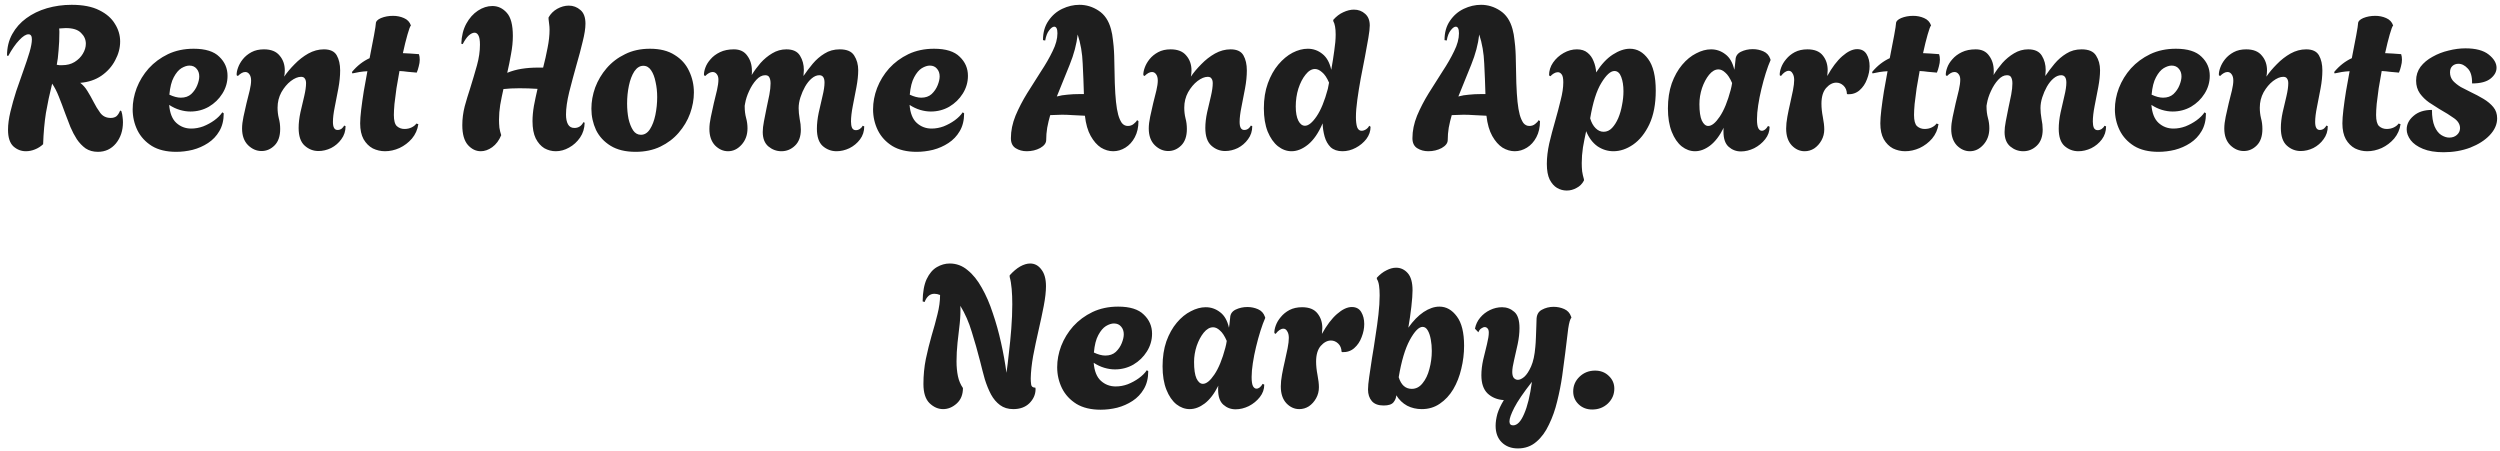 <svg width="349" height="63" viewBox="0 0 349 63" fill="none" xmlns="http://www.w3.org/2000/svg">
<path d="M13.664 21.196C13.011 21.196 12.441 21.037 11.956 20.72C11.489 20.384 11.079 19.955 10.724 19.432C10.388 18.909 10.089 18.34 9.828 17.724C9.585 17.089 9.352 16.483 9.128 15.904C8.792 14.971 8.484 14.159 8.204 13.468C7.924 12.759 7.616 12.161 7.28 11.676C6.925 13.095 6.636 14.457 6.412 15.764C6.207 17.071 6.076 18.527 6.02 20.132C5.684 20.449 5.301 20.692 4.872 20.86C4.461 21.028 4.041 21.112 3.612 21.112C2.959 21.112 2.38 20.888 1.876 20.44C1.372 19.973 1.12 19.199 1.12 18.116C1.12 17.369 1.232 16.529 1.456 15.596C1.68 14.663 1.951 13.701 2.268 12.712C2.604 11.723 2.94 10.761 3.276 9.828C3.612 8.895 3.892 8.055 4.116 7.308C4.34 6.543 4.452 5.936 4.452 5.488C4.452 5.021 4.293 4.788 3.976 4.788C3.621 4.788 3.192 5.059 2.688 5.6C2.184 6.123 1.671 6.86 1.148 7.812L0.98 7.756C0.98 6.636 1.223 5.637 1.708 4.76C2.193 3.883 2.847 3.145 3.668 2.548C4.508 1.932 5.469 1.465 6.552 1.148C7.653 0.831 8.801 0.672 9.996 0.672C11.583 0.672 12.871 0.924 13.86 1.428C14.849 1.913 15.577 2.548 16.044 3.332C16.529 4.097 16.772 4.919 16.772 5.796C16.772 6.692 16.539 7.569 16.072 8.428C15.624 9.287 14.98 10.005 14.14 10.584C13.319 11.144 12.339 11.471 11.2 11.564C11.592 11.863 11.928 12.245 12.208 12.712C12.488 13.16 12.777 13.673 13.076 14.252C13.337 14.775 13.645 15.279 14 15.764C14.355 16.231 14.84 16.464 15.456 16.464C15.773 16.464 16.035 16.389 16.24 16.24C16.445 16.072 16.623 15.801 16.772 15.428L16.94 15.512C17.033 15.792 17.089 16.063 17.108 16.324C17.145 16.585 17.164 16.828 17.164 17.052C17.164 18.228 16.837 19.217 16.184 20.02C15.531 20.804 14.691 21.196 13.664 21.196ZM8.68 9.1C9.352 9.1 9.931 8.951 10.416 8.652C10.92 8.335 11.303 7.952 11.564 7.504C11.844 7.037 11.984 6.571 11.984 6.104C11.984 5.525 11.76 5.021 11.312 4.592C10.883 4.144 10.173 3.92 9.184 3.92C9.035 3.92 8.876 3.929 8.708 3.948C8.559 3.948 8.409 3.957 8.26 3.976C8.279 4.107 8.288 4.237 8.288 4.368C8.288 4.48 8.288 4.536 8.288 4.536C8.288 5.395 8.251 6.225 8.176 7.028C8.12 7.831 8.036 8.503 7.924 9.044C8.055 9.063 8.176 9.081 8.288 9.1C8.419 9.1 8.549 9.1 8.68 9.1ZM24.596 21.196C23.234 21.196 22.104 20.925 21.208 20.384C20.312 19.824 19.64 19.096 19.192 18.2C18.744 17.285 18.52 16.305 18.52 15.26C18.52 14.271 18.707 13.281 19.08 12.292C19.472 11.284 20.032 10.369 20.76 9.548C21.507 8.727 22.403 8.064 23.448 7.56C24.512 7.056 25.707 6.804 27.032 6.804C28.675 6.804 29.87 7.177 30.616 7.924C31.382 8.652 31.764 9.539 31.764 10.584C31.764 11.48 31.522 12.311 31.036 13.076C30.57 13.823 29.944 14.429 29.16 14.896C28.376 15.344 27.518 15.568 26.584 15.568C26.099 15.568 25.604 15.493 25.1 15.344C24.596 15.195 24.102 14.961 23.616 14.644C23.71 15.801 24.046 16.641 24.624 17.164C25.203 17.687 25.894 17.948 26.696 17.948C27.256 17.948 27.816 17.845 28.376 17.64C28.936 17.416 29.45 17.136 29.916 16.8C30.402 16.445 30.775 16.072 31.036 15.68L31.232 15.82C31.232 16.791 31.027 17.621 30.616 18.312C30.224 18.984 29.702 19.535 29.048 19.964C28.395 20.393 27.676 20.711 26.892 20.916C26.127 21.103 25.362 21.196 24.596 21.196ZM25.24 13.636C25.838 13.636 26.323 13.468 26.696 13.132C27.07 12.777 27.35 12.367 27.536 11.9C27.723 11.433 27.816 11.023 27.816 10.668C27.816 10.239 27.695 9.884 27.452 9.604C27.21 9.305 26.874 9.156 26.444 9.156C26.108 9.156 25.735 9.277 25.324 9.52C24.932 9.763 24.578 10.183 24.26 10.78C23.943 11.359 23.738 12.171 23.644 13.216C24.242 13.496 24.774 13.636 25.24 13.636ZM36.509 21.084C35.818 21.084 35.193 20.813 34.633 20.272C34.073 19.712 33.793 18.937 33.793 17.948C33.793 17.463 33.858 16.912 33.989 16.296C34.119 15.68 34.259 15.055 34.409 14.42C34.577 13.785 34.726 13.188 34.857 12.628C34.987 12.068 35.053 11.611 35.053 11.256C35.053 10.883 34.978 10.593 34.829 10.388C34.679 10.164 34.483 10.052 34.241 10.052C33.923 10.052 33.578 10.239 33.205 10.612L33.037 10.5C33.018 10.201 33.083 9.847 33.233 9.436C33.382 9.025 33.606 8.633 33.905 8.26C34.222 7.868 34.623 7.541 35.109 7.28C35.594 7.019 36.173 6.888 36.845 6.888C37.834 6.888 38.562 7.177 39.029 7.756C39.514 8.316 39.757 9.007 39.757 9.828C39.757 10.127 39.729 10.416 39.673 10.696C40.065 10.117 40.55 9.539 41.129 8.96C41.707 8.363 42.342 7.868 43.033 7.476C43.742 7.084 44.47 6.888 45.217 6.888C46.094 6.888 46.691 7.168 47.009 7.728C47.326 8.288 47.485 8.988 47.485 9.828C47.485 10.612 47.401 11.452 47.233 12.348C47.065 13.244 46.897 14.112 46.729 14.952C46.561 15.773 46.477 16.464 46.477 17.024C46.477 17.771 46.691 18.144 47.121 18.144C47.345 18.144 47.541 18.079 47.709 17.948C47.877 17.799 47.989 17.659 48.045 17.528L48.241 17.612C48.241 18.303 48.045 18.909 47.653 19.432C47.279 19.955 46.803 20.365 46.225 20.664C45.646 20.944 45.058 21.084 44.461 21.084C43.733 21.084 43.089 20.832 42.529 20.328C41.969 19.824 41.689 19.003 41.689 17.864C41.689 17.192 41.773 16.464 41.941 15.68C42.127 14.896 42.305 14.14 42.473 13.412C42.641 12.684 42.725 12.087 42.725 11.62C42.725 11.34 42.669 11.125 42.557 10.976C42.463 10.808 42.286 10.724 42.025 10.724C41.595 10.724 41.119 10.92 40.597 11.312C40.093 11.704 39.654 12.227 39.281 12.88C38.926 13.533 38.749 14.252 38.749 15.036C38.749 15.54 38.805 16.025 38.917 16.492C39.047 16.959 39.113 17.463 39.113 18.004C39.113 19.012 38.851 19.777 38.329 20.3C37.806 20.823 37.199 21.084 36.509 21.084ZM53.752 21.112C53.154 21.112 52.585 20.981 52.044 20.72C51.521 20.44 51.092 20.011 50.755 19.432C50.438 18.853 50.279 18.116 50.279 17.22C50.279 16.735 50.326 16.1 50.419 15.316C50.513 14.532 50.634 13.673 50.783 12.74C50.952 11.807 51.12 10.873 51.288 9.94C50.914 9.959 50.55 9.996 50.196 10.052C49.859 10.108 49.523 10.173 49.188 10.248L49.132 10.052C49.505 9.604 49.897 9.221 50.307 8.904C50.718 8.587 51.148 8.325 51.596 8.12C51.838 6.888 52.044 5.824 52.212 4.928C52.38 4.013 52.464 3.472 52.464 3.304C52.464 2.987 52.706 2.725 53.191 2.52C53.696 2.315 54.255 2.212 54.871 2.212C55.413 2.212 55.917 2.315 56.383 2.52C56.869 2.725 57.196 3.071 57.364 3.556C57.252 3.668 57.093 4.088 56.888 4.816C56.682 5.525 56.468 6.393 56.243 7.42C56.598 7.439 56.962 7.457 57.336 7.476C57.709 7.495 58.092 7.523 58.483 7.56C58.521 7.672 58.549 7.793 58.568 7.924C58.586 8.055 58.596 8.195 58.596 8.344C58.596 8.624 58.549 8.932 58.456 9.268C58.381 9.585 58.288 9.875 58.175 10.136C57.727 10.099 57.307 10.061 56.916 10.024C56.523 9.968 56.141 9.931 55.767 9.912C55.618 10.715 55.478 11.517 55.347 12.32C55.236 13.123 55.142 13.851 55.068 14.504C55.011 15.157 54.983 15.671 54.983 16.044C54.983 16.828 55.123 17.351 55.404 17.612C55.702 17.873 56.057 18.004 56.468 18.004C56.841 18.004 57.177 17.929 57.475 17.78C57.774 17.631 57.989 17.453 58.12 17.248L58.4 17.332C58.288 18.097 57.989 18.769 57.504 19.348C57.018 19.908 56.44 20.347 55.767 20.664C55.096 20.963 54.423 21.112 53.752 21.112ZM67.114 21.112C66.442 21.112 65.845 20.823 65.322 20.244C64.799 19.647 64.538 18.723 64.538 17.472C64.538 16.595 64.65 15.717 64.874 14.84C65.117 13.963 65.359 13.16 65.602 12.432C65.975 11.237 66.302 10.136 66.582 9.128C66.862 8.12 67.002 7.159 67.002 6.244C67.002 5.609 66.927 5.171 66.778 4.928C66.647 4.685 66.47 4.564 66.246 4.564C66.003 4.564 65.733 4.695 65.434 4.956C65.154 5.217 64.874 5.619 64.594 6.16L64.398 6.104C64.435 5.021 64.669 4.088 65.098 3.304C65.527 2.52 66.069 1.913 66.722 1.484C67.375 1.055 68.047 0.84 68.738 0.84C69.522 0.84 70.194 1.157 70.754 1.792C71.314 2.408 71.594 3.481 71.594 5.012C71.594 5.815 71.51 6.655 71.342 7.532C71.193 8.409 71.015 9.287 70.81 10.164C71.445 9.903 72.117 9.716 72.826 9.604C73.535 9.492 74.291 9.436 75.094 9.436H75.822C76.065 8.503 76.27 7.588 76.438 6.692C76.625 5.777 76.718 4.928 76.718 4.144C76.718 3.864 76.699 3.603 76.662 3.36C76.643 3.117 76.615 2.884 76.578 2.66V2.436C76.858 1.932 77.259 1.531 77.782 1.232C78.323 0.933 78.865 0.784 79.406 0.784C80.022 0.784 80.563 0.989 81.03 1.4C81.497 1.792 81.73 2.427 81.73 3.304C81.73 3.957 81.599 4.797 81.338 5.824C81.095 6.851 80.815 7.905 80.498 8.988C80.125 10.313 79.779 11.601 79.462 12.852C79.163 14.084 79.014 15.129 79.014 15.988C79.014 16.567 79.107 17.024 79.294 17.36C79.481 17.696 79.779 17.864 80.19 17.864C80.75 17.864 81.17 17.593 81.45 17.052L81.618 17.136C81.599 17.92 81.385 18.611 80.974 19.208C80.563 19.805 80.05 20.272 79.434 20.608C78.837 20.944 78.221 21.112 77.586 21.112C77.026 21.112 76.494 20.972 75.99 20.692C75.505 20.393 75.103 19.936 74.786 19.32C74.487 18.704 74.338 17.901 74.338 16.912C74.338 16.259 74.403 15.549 74.534 14.784C74.683 14 74.851 13.207 75.038 12.404C74.179 12.348 73.339 12.32 72.518 12.32C72.107 12.32 71.715 12.329 71.342 12.348C70.969 12.367 70.614 12.395 70.278 12.432C70.11 13.179 69.961 13.916 69.83 14.644C69.718 15.353 69.662 16.044 69.662 16.716C69.662 17.089 69.681 17.463 69.718 17.836C69.774 18.191 69.858 18.536 69.97 18.872C69.671 19.6 69.251 20.16 68.71 20.552C68.187 20.925 67.655 21.112 67.114 21.112ZM88.719 21.196C87.319 21.196 86.162 20.916 85.247 20.356C84.333 19.796 83.651 19.059 83.203 18.144C82.774 17.211 82.559 16.221 82.559 15.176C82.559 14.187 82.737 13.197 83.091 12.208C83.465 11.219 83.997 10.323 84.687 9.52C85.397 8.699 86.255 8.045 87.263 7.56C88.271 7.056 89.429 6.804 90.735 6.804C92.135 6.804 93.283 7.093 94.179 7.672C95.094 8.232 95.766 8.979 96.195 9.912C96.643 10.845 96.867 11.844 96.867 12.908C96.867 13.879 96.69 14.859 96.335 15.848C95.981 16.819 95.449 17.715 94.739 18.536C94.049 19.339 93.199 19.983 92.191 20.468C91.183 20.953 90.026 21.196 88.719 21.196ZM89.475 18.816C89.979 18.816 90.399 18.555 90.735 18.032C91.071 17.509 91.323 16.847 91.491 16.044C91.659 15.223 91.743 14.392 91.743 13.552C91.743 12.805 91.669 12.105 91.519 11.452C91.389 10.78 91.183 10.239 90.903 9.828C90.623 9.399 90.259 9.184 89.811 9.184C89.326 9.184 88.906 9.445 88.551 9.968C88.215 10.491 87.963 11.153 87.795 11.956C87.627 12.759 87.543 13.589 87.543 14.448C87.543 15.195 87.609 15.904 87.739 16.576C87.889 17.229 88.103 17.771 88.383 18.2C88.663 18.611 89.027 18.816 89.475 18.816ZM101.635 21.112C100.963 21.112 100.357 20.841 99.816 20.3C99.293 19.74 99.031 18.975 99.031 18.004C99.031 17.519 99.097 16.968 99.228 16.352C99.358 15.717 99.498 15.073 99.647 14.42C99.816 13.767 99.965 13.151 100.095 12.572C100.226 11.993 100.291 11.508 100.291 11.116C100.291 10.799 100.217 10.547 100.067 10.36C99.918 10.155 99.722 10.052 99.48 10.052C99.162 10.052 98.817 10.239 98.444 10.612L98.275 10.5C98.257 10.201 98.322 9.847 98.472 9.436C98.621 9.025 98.864 8.633 99.2 8.26C99.535 7.868 99.974 7.541 100.515 7.28C101.057 7.019 101.701 6.888 102.447 6.888C103.287 6.888 103.913 7.187 104.323 7.784C104.753 8.363 104.967 9.063 104.967 9.884C104.967 9.977 104.967 10.08 104.967 10.192C104.967 10.285 104.958 10.379 104.939 10.472C105.294 9.893 105.705 9.333 106.171 8.792C106.657 8.251 107.198 7.803 107.795 7.448C108.411 7.075 109.074 6.888 109.783 6.888C110.698 6.888 111.333 7.187 111.687 7.784C112.042 8.363 112.219 9.025 112.219 9.772C112.219 9.921 112.21 10.071 112.191 10.22C112.191 10.351 112.182 10.481 112.163 10.612C112.555 10.033 112.985 9.464 113.451 8.904C113.937 8.325 114.487 7.849 115.103 7.476C115.719 7.084 116.429 6.888 117.231 6.888C118.221 6.888 118.893 7.177 119.247 7.756C119.621 8.335 119.807 9.016 119.807 9.8C119.807 10.491 119.723 11.284 119.555 12.18C119.387 13.057 119.219 13.925 119.051 14.784C118.883 15.643 118.799 16.371 118.799 16.968C118.799 17.323 118.846 17.612 118.939 17.836C119.051 18.06 119.229 18.172 119.471 18.172C119.677 18.172 119.863 18.116 120.031 18.004C120.218 17.873 120.349 17.724 120.423 17.556L120.647 17.64C120.647 18.331 120.451 18.937 120.059 19.46C119.667 19.983 119.173 20.393 118.575 20.692C117.978 20.972 117.381 21.112 116.783 21.112C116.055 21.112 115.411 20.869 114.851 20.384C114.31 19.899 114.039 19.096 114.039 17.976C114.039 17.285 114.123 16.539 114.291 15.736C114.478 14.933 114.655 14.159 114.823 13.412C115.01 12.647 115.103 12.021 115.103 11.536C115.103 10.845 114.861 10.5 114.375 10.5C114.021 10.5 113.666 10.649 113.311 10.948C112.975 11.228 112.667 11.611 112.387 12.096C112.126 12.563 111.911 13.057 111.743 13.58C111.575 14.103 111.491 14.607 111.491 15.092C111.491 15.54 111.538 16.035 111.631 16.576C111.743 17.099 111.799 17.603 111.799 18.088C111.799 19.059 111.529 19.805 110.987 20.328C110.446 20.851 109.811 21.112 109.083 21.112C108.411 21.112 107.805 20.888 107.263 20.44C106.741 19.992 106.479 19.32 106.479 18.424C106.479 18.013 106.535 17.519 106.647 16.94C106.759 16.343 106.881 15.727 107.011 15.092C107.161 14.439 107.291 13.813 107.403 13.216C107.515 12.619 107.571 12.096 107.571 11.648C107.571 11.293 107.515 11.013 107.403 10.808C107.31 10.603 107.114 10.5 106.815 10.5C106.386 10.5 105.975 10.715 105.583 11.144C105.191 11.573 104.855 12.096 104.575 12.712C104.295 13.309 104.109 13.888 104.015 14.448C103.997 14.579 103.978 14.681 103.959 14.756C103.959 14.831 103.959 14.868 103.959 14.868C103.959 15.447 104.025 15.979 104.155 16.464C104.286 16.931 104.351 17.416 104.351 17.92C104.351 18.835 104.071 19.6 103.511 20.216C102.97 20.813 102.345 21.112 101.635 21.112ZM127.956 21.196C126.593 21.196 125.464 20.925 124.568 20.384C123.672 19.824 123 19.096 122.552 18.2C122.104 17.285 121.88 16.305 121.88 15.26C121.88 14.271 122.066 13.281 122.44 12.292C122.832 11.284 123.392 10.369 124.12 9.548C124.866 8.727 125.762 8.064 126.808 7.56C127.872 7.056 129.066 6.804 130.392 6.804C132.034 6.804 133.229 7.177 133.976 7.924C134.741 8.652 135.124 9.539 135.124 10.584C135.124 11.48 134.881 12.311 134.396 13.076C133.929 13.823 133.304 14.429 132.52 14.896C131.736 15.344 130.877 15.568 129.944 15.568C129.458 15.568 128.964 15.493 128.46 15.344C127.956 15.195 127.461 14.961 126.976 14.644C127.069 15.801 127.405 16.641 127.984 17.164C128.562 17.687 129.253 17.948 130.056 17.948C130.616 17.948 131.176 17.845 131.736 17.64C132.296 17.416 132.809 17.136 133.276 16.8C133.761 16.445 134.134 16.072 134.396 15.68L134.592 15.82C134.592 16.791 134.386 17.621 133.976 18.312C133.584 18.984 133.061 19.535 132.408 19.964C131.754 20.393 131.036 20.711 130.252 20.916C129.486 21.103 128.721 21.196 127.956 21.196ZM128.6 13.636C129.197 13.636 129.682 13.468 130.056 13.132C130.429 12.777 130.709 12.367 130.896 11.9C131.082 11.433 131.176 11.023 131.176 10.668C131.176 10.239 131.054 9.884 130.812 9.604C130.569 9.305 130.233 9.156 129.804 9.156C129.468 9.156 129.094 9.277 128.684 9.52C128.292 9.763 127.937 10.183 127.62 10.78C127.302 11.359 127.097 12.171 127.004 13.216C127.601 13.496 128.133 13.636 128.6 13.636ZM143.333 21.112C142.754 21.112 142.241 20.972 141.793 20.692C141.345 20.412 141.121 19.945 141.121 19.292C141.121 18.265 141.335 17.22 141.765 16.156C142.213 15.092 142.754 14.047 143.389 13.02C144.042 11.975 144.686 10.957 145.321 9.968C145.974 8.979 146.515 8.036 146.945 7.14C147.393 6.244 147.617 5.413 147.617 4.648C147.617 4.032 147.467 3.724 147.169 3.724C146.963 3.724 146.73 3.892 146.469 4.228C146.207 4.545 146.021 5.021 145.909 5.656L145.601 5.6C145.601 4.536 145.853 3.64 146.357 2.912C146.861 2.165 147.505 1.605 148.289 1.232C149.073 0.859 149.875 0.672 150.697 0.672C151.649 0.672 152.535 0.943 153.357 1.484C154.197 2.025 154.775 2.884 155.093 4.06C155.223 4.527 155.317 5.049 155.373 5.628C155.447 6.207 155.494 6.711 155.513 7.14C155.531 7.551 155.541 7.756 155.541 7.756C155.578 9.268 155.606 10.547 155.625 11.592C155.662 12.637 155.718 13.515 155.793 14.224C155.867 14.933 155.97 15.531 156.101 16.016C156.231 16.483 156.399 16.865 156.605 17.164C156.829 17.444 157.109 17.584 157.445 17.584C157.762 17.584 158.033 17.491 158.257 17.304C158.499 17.117 158.658 16.94 158.733 16.772L158.929 16.912C158.929 17.771 158.761 18.517 158.425 19.152C158.089 19.787 157.65 20.272 157.109 20.608C156.567 20.944 155.998 21.112 155.401 21.112C154.822 21.112 154.253 20.944 153.693 20.608C153.151 20.253 152.675 19.712 152.265 18.984C151.854 18.256 151.583 17.313 151.453 16.156C150.874 16.119 150.305 16.091 149.745 16.072C149.203 16.035 148.709 16.016 148.261 16.016C147.962 16.016 147.673 16.025 147.393 16.044C147.131 16.044 146.87 16.053 146.609 16.072C146.441 16.651 146.301 17.239 146.189 17.836C146.095 18.415 146.049 18.984 146.049 19.544C146.049 19.973 145.769 20.347 145.209 20.664C144.649 20.963 144.023 21.112 143.333 21.112ZM147.533 13.468C147.999 13.337 148.494 13.253 149.017 13.216C149.539 13.16 150.099 13.132 150.697 13.132H151.313C151.275 11.751 151.219 10.332 151.145 8.876C151.089 7.42 150.855 6.067 150.445 4.816C150.295 6.16 149.922 7.569 149.325 9.044C148.727 10.519 148.13 11.993 147.533 13.468ZM163.083 21.084C162.392 21.084 161.767 20.813 161.207 20.272C160.647 19.712 160.367 18.937 160.367 17.948C160.367 17.463 160.432 16.912 160.563 16.296C160.693 15.68 160.833 15.055 160.983 14.42C161.151 13.785 161.3 13.188 161.431 12.628C161.561 12.068 161.627 11.611 161.627 11.256C161.627 10.883 161.552 10.593 161.403 10.388C161.253 10.164 161.057 10.052 160.815 10.052C160.497 10.052 160.152 10.239 159.779 10.612L159.611 10.5C159.592 10.201 159.657 9.847 159.807 9.436C159.956 9.025 160.18 8.633 160.479 8.26C160.796 7.868 161.197 7.541 161.683 7.28C162.168 7.019 162.747 6.888 163.419 6.888C164.408 6.888 165.136 7.177 165.603 7.756C166.088 8.316 166.331 9.007 166.331 9.828C166.331 10.127 166.303 10.416 166.247 10.696C166.639 10.117 167.124 9.539 167.703 8.96C168.281 8.363 168.916 7.868 169.607 7.476C170.316 7.084 171.044 6.888 171.791 6.888C172.668 6.888 173.265 7.168 173.583 7.728C173.9 8.288 174.059 8.988 174.059 9.828C174.059 10.612 173.975 11.452 173.807 12.348C173.639 13.244 173.471 14.112 173.303 14.952C173.135 15.773 173.051 16.464 173.051 17.024C173.051 17.771 173.265 18.144 173.695 18.144C173.919 18.144 174.115 18.079 174.283 17.948C174.451 17.799 174.563 17.659 174.619 17.528L174.815 17.612C174.815 18.303 174.619 18.909 174.227 19.432C173.853 19.955 173.377 20.365 172.799 20.664C172.22 20.944 171.632 21.084 171.035 21.084C170.307 21.084 169.663 20.832 169.103 20.328C168.543 19.824 168.263 19.003 168.263 17.864C168.263 17.192 168.347 16.464 168.515 15.68C168.701 14.896 168.879 14.14 169.047 13.412C169.215 12.684 169.299 12.087 169.299 11.62C169.299 11.34 169.243 11.125 169.131 10.976C169.037 10.808 168.86 10.724 168.599 10.724C168.169 10.724 167.693 10.92 167.171 11.312C166.667 11.704 166.228 12.227 165.855 12.88C165.5 13.533 165.323 14.252 165.323 15.036C165.323 15.54 165.379 16.025 165.491 16.492C165.621 16.959 165.687 17.463 165.687 18.004C165.687 19.012 165.425 19.777 164.903 20.3C164.38 20.823 163.773 21.084 163.083 21.084ZM180.299 21.112C179.627 21.112 178.992 20.879 178.395 20.412C177.816 19.945 177.34 19.264 176.967 18.368C176.612 17.472 176.435 16.389 176.435 15.12C176.435 13.813 176.622 12.647 176.995 11.62C177.368 10.593 177.854 9.725 178.451 9.016C179.067 8.288 179.73 7.737 180.439 7.364C181.167 6.991 181.876 6.804 182.567 6.804C183.332 6.804 184.014 7.047 184.611 7.532C185.208 7.999 185.619 8.736 185.843 9.744C186.011 8.811 186.151 7.924 186.263 7.084C186.394 6.225 186.459 5.469 186.459 4.816C186.459 3.957 186.347 3.332 186.123 2.94V2.772C186.552 2.287 187.019 1.932 187.523 1.708C188.046 1.465 188.54 1.344 189.007 1.344C189.623 1.344 190.146 1.54 190.575 1.932C191.004 2.305 191.219 2.847 191.219 3.556C191.219 3.948 191.154 4.527 191.023 5.292C190.892 6.057 190.734 6.935 190.547 7.924C190.36 8.895 190.164 9.903 189.959 10.948C189.772 11.975 189.614 12.964 189.483 13.916C189.352 14.849 189.287 15.661 189.287 16.352C189.287 16.931 189.343 17.397 189.455 17.752C189.586 18.088 189.791 18.256 190.071 18.256C190.276 18.256 190.482 18.191 190.687 18.06C190.911 17.911 191.06 17.743 191.135 17.556L191.331 17.696C191.331 18.312 191.135 18.881 190.743 19.404C190.351 19.908 189.856 20.319 189.259 20.636C188.662 20.953 188.046 21.112 187.411 21.112C186.72 21.112 186.17 20.925 185.759 20.552C185.367 20.16 185.087 19.665 184.919 19.068C184.751 18.471 184.658 17.855 184.639 17.22C184.06 18.564 183.379 19.553 182.595 20.188C181.83 20.804 181.064 21.112 180.299 21.112ZM182.175 17.556C182.66 17.556 183.202 17.117 183.799 16.24C184.396 15.363 184.919 14.084 185.367 12.404L185.535 11.536C185.236 10.845 184.91 10.36 184.555 10.08C184.219 9.781 183.892 9.632 183.575 9.632C183.108 9.632 182.67 9.893 182.259 10.416C181.848 10.92 181.512 11.573 181.251 12.376C181.008 13.16 180.887 13.991 180.887 14.868C180.887 15.708 181.008 16.371 181.251 16.856C181.494 17.323 181.802 17.556 182.175 17.556ZM199.387 21.112C198.809 21.112 198.295 20.972 197.847 20.692C197.399 20.412 197.175 19.945 197.175 19.292C197.175 18.265 197.39 17.22 197.819 16.156C198.267 15.092 198.809 14.047 199.443 13.02C200.097 11.975 200.741 10.957 201.375 9.968C202.029 8.979 202.57 8.036 202.999 7.14C203.447 6.244 203.671 5.413 203.671 4.648C203.671 4.032 203.522 3.724 203.223 3.724C203.018 3.724 202.785 3.892 202.523 4.228C202.262 4.545 202.075 5.021 201.963 5.656L201.655 5.6C201.655 4.536 201.907 3.64 202.411 2.912C202.915 2.165 203.559 1.605 204.343 1.232C205.127 0.859 205.93 0.672 206.751 0.672C207.703 0.672 208.59 0.943 209.411 1.484C210.251 2.025 210.83 2.884 211.147 4.06C211.278 4.527 211.371 5.049 211.427 5.628C211.502 6.207 211.549 6.711 211.567 7.14C211.586 7.551 211.595 7.756 211.595 7.756C211.633 9.268 211.661 10.547 211.679 11.592C211.717 12.637 211.773 13.515 211.847 14.224C211.922 14.933 212.025 15.531 212.155 16.016C212.286 16.483 212.454 16.865 212.659 17.164C212.883 17.444 213.163 17.584 213.499 17.584C213.817 17.584 214.087 17.491 214.311 17.304C214.554 17.117 214.713 16.94 214.787 16.772L214.983 16.912C214.983 17.771 214.815 18.517 214.479 19.152C214.143 19.787 213.705 20.272 213.163 20.608C212.622 20.944 212.053 21.112 211.455 21.112C210.877 21.112 210.307 20.944 209.747 20.608C209.206 20.253 208.73 19.712 208.319 18.984C207.909 18.256 207.638 17.313 207.507 16.156C206.929 16.119 206.359 16.091 205.799 16.072C205.258 16.035 204.763 16.016 204.315 16.016C204.017 16.016 203.727 16.025 203.447 16.044C203.186 16.044 202.925 16.053 202.663 16.072C202.495 16.651 202.355 17.239 202.243 17.836C202.15 18.415 202.103 18.984 202.103 19.544C202.103 19.973 201.823 20.347 201.263 20.664C200.703 20.963 200.078 21.112 199.387 21.112ZM203.587 13.468C204.054 13.337 204.549 13.253 205.071 13.216C205.594 13.16 206.154 13.132 206.751 13.132H207.367C207.33 11.751 207.274 10.332 207.199 8.876C207.143 7.42 206.91 6.067 206.499 4.816C206.35 6.16 205.977 7.569 205.379 9.044C204.782 10.519 204.185 11.993 203.587 13.468ZM218.711 26.6C218.244 26.6 217.796 26.479 217.367 26.236C216.956 25.993 216.611 25.601 216.331 25.06C216.07 24.519 215.939 23.791 215.939 22.876C215.939 21.999 216.051 21.047 216.275 20.02C216.518 18.993 216.788 17.967 217.087 16.94C217.386 15.895 217.647 14.905 217.871 13.972C218.114 13.039 218.235 12.208 218.235 11.48C218.235 10.939 218.16 10.575 218.011 10.388C217.862 10.183 217.684 10.08 217.479 10.08C217.292 10.08 217.106 10.136 216.919 10.248C216.732 10.36 216.574 10.491 216.443 10.64L216.247 10.528C216.247 9.875 216.434 9.277 216.807 8.736C217.199 8.176 217.694 7.728 218.291 7.392C218.888 7.056 219.504 6.888 220.139 6.888C220.755 6.888 221.25 7.047 221.623 7.364C221.996 7.663 222.276 8.055 222.463 8.54C222.668 9.025 222.79 9.548 222.827 10.108C223.536 8.988 224.311 8.157 225.151 7.616C225.991 7.075 226.784 6.804 227.531 6.804C228.539 6.804 229.388 7.28 230.079 8.232C230.788 9.184 231.143 10.659 231.143 12.656C231.143 14.523 230.844 16.091 230.247 17.36C229.65 18.611 228.894 19.553 227.979 20.188C227.083 20.804 226.168 21.112 225.235 21.112C224.432 21.112 223.686 20.879 222.995 20.412C222.323 19.927 221.8 19.227 221.427 18.312C221.259 19.077 221.11 19.833 220.979 20.58C220.867 21.327 220.811 22.055 220.811 22.764C220.811 23.156 220.83 23.539 220.867 23.912C220.923 24.285 221.007 24.659 221.119 25.032V25.2C220.876 25.667 220.531 26.012 220.083 26.236C219.654 26.479 219.196 26.6 218.711 26.6ZM223.863 18.396C224.311 18.396 224.703 18.219 225.039 17.864C225.375 17.509 225.664 17.052 225.907 16.492C226.15 15.913 226.327 15.297 226.439 14.644C226.57 13.991 226.635 13.356 226.635 12.74C226.635 11.956 226.532 11.293 226.327 10.752C226.122 10.192 225.804 9.912 225.375 9.912C224.834 9.912 224.227 10.463 223.555 11.564C222.883 12.647 222.36 14.299 221.987 16.52C222.155 17.099 222.407 17.556 222.743 17.892C223.079 18.228 223.452 18.396 223.863 18.396ZM243.034 21.14C242.381 21.14 241.811 20.925 241.326 20.496C240.841 20.067 240.598 19.367 240.598 18.396C240.598 18.303 240.598 18.209 240.598 18.116C240.598 18.023 240.607 17.929 240.626 17.836C240.066 18.956 239.431 19.787 238.722 20.328C238.031 20.851 237.331 21.112 236.622 21.112C235.969 21.112 235.353 20.888 234.774 20.44C234.195 19.973 233.729 19.292 233.374 18.396C233.019 17.5 232.842 16.417 232.842 15.148C232.842 13.841 233.019 12.675 233.374 11.648C233.747 10.621 234.233 9.753 234.83 9.044C235.427 8.335 236.081 7.803 236.79 7.448C237.499 7.075 238.19 6.888 238.862 6.888C239.609 6.888 240.281 7.121 240.878 7.588C241.475 8.036 241.886 8.755 242.11 9.744C242.166 9.427 242.203 9.137 242.222 8.876C242.259 8.615 242.278 8.437 242.278 8.344C242.297 7.84 242.549 7.467 243.034 7.224C243.538 6.981 244.089 6.86 244.686 6.86C245.209 6.86 245.703 6.963 246.17 7.168C246.637 7.373 246.954 7.719 247.122 8.204L247.178 8.372C246.954 8.876 246.73 9.483 246.506 10.192C246.282 10.901 246.077 11.648 245.89 12.432C245.703 13.197 245.554 13.953 245.442 14.7C245.33 15.428 245.274 16.072 245.274 16.632C245.274 17.248 245.339 17.677 245.47 17.92C245.601 18.144 245.759 18.256 245.946 18.256C246.263 18.256 246.553 18.032 246.814 17.584L247.038 17.696C247.038 18.331 246.833 18.909 246.422 19.432C246.011 19.955 245.498 20.375 244.882 20.692C244.266 20.991 243.65 21.14 243.034 21.14ZM238.47 17.584C238.955 17.584 239.487 17.155 240.066 16.296C240.663 15.419 241.177 14.168 241.606 12.544C241.643 12.376 241.681 12.217 241.718 12.068C241.755 11.9 241.783 11.741 241.802 11.592C241.503 10.901 241.186 10.416 240.85 10.136C240.533 9.837 240.215 9.688 239.898 9.688C239.431 9.688 238.993 9.94 238.582 10.444C238.19 10.929 237.863 11.545 237.602 12.292C237.359 13.039 237.238 13.785 237.238 14.532C237.238 15.559 237.35 16.324 237.574 16.828C237.817 17.332 238.115 17.584 238.47 17.584ZM251.923 21.112C251.251 21.112 250.653 20.841 250.131 20.3C249.608 19.74 249.347 18.956 249.347 17.948C249.347 17.463 249.403 16.912 249.515 16.296C249.627 15.68 249.757 15.055 249.907 14.42C250.056 13.767 250.187 13.16 250.299 12.6C250.411 12.021 250.467 11.545 250.467 11.172C250.467 10.78 250.392 10.472 250.243 10.248C250.112 10.005 249.935 9.884 249.711 9.884C249.356 9.884 248.992 10.127 248.619 10.612L248.451 10.5C248.432 10.201 248.497 9.847 248.647 9.436C248.796 9.025 249.029 8.633 249.347 8.26C249.664 7.868 250.065 7.541 250.551 7.28C251.055 7.019 251.643 6.888 252.315 6.888C253.304 6.888 254.023 7.177 254.471 7.756C254.919 8.316 255.143 8.997 255.143 9.8C255.143 9.931 255.133 10.071 255.115 10.22C255.115 10.351 255.105 10.481 255.087 10.612C255.759 9.399 256.459 8.475 257.187 7.84C257.933 7.187 258.624 6.86 259.259 6.86C259.856 6.86 260.295 7.093 260.575 7.56C260.855 8.027 260.995 8.587 260.995 9.24C260.995 9.837 260.873 10.444 260.631 11.06C260.407 11.676 260.061 12.189 259.595 12.6C259.147 12.992 258.596 13.179 257.943 13.16L257.831 13.104C257.812 12.619 257.653 12.236 257.355 11.956C257.056 11.676 256.72 11.536 256.347 11.536C255.843 11.536 255.367 11.788 254.919 12.292C254.489 12.796 254.275 13.524 254.275 14.476C254.275 15.055 254.34 15.68 254.471 16.352C254.601 17.024 254.667 17.593 254.667 18.06C254.667 18.62 254.536 19.133 254.275 19.6C254.013 20.067 253.677 20.44 253.267 20.72C252.856 20.981 252.408 21.112 251.923 21.112ZM265.966 21.112C265.369 21.112 264.8 20.981 264.258 20.72C263.736 20.44 263.306 20.011 262.97 19.432C262.653 18.853 262.494 18.116 262.494 17.22C262.494 16.735 262.541 16.1 262.634 15.316C262.728 14.532 262.849 13.673 262.998 12.74C263.166 11.807 263.334 10.873 263.502 9.94C263.129 9.959 262.765 9.996 262.41 10.052C262.074 10.108 261.738 10.173 261.402 10.248L261.346 10.052C261.72 9.604 262.112 9.221 262.522 8.904C262.933 8.587 263.362 8.325 263.81 8.12C264.053 6.888 264.258 5.824 264.426 4.928C264.594 4.013 264.678 3.472 264.678 3.304C264.678 2.987 264.921 2.725 265.406 2.52C265.91 2.315 266.47 2.212 267.086 2.212C267.628 2.212 268.132 2.315 268.598 2.52C269.084 2.725 269.41 3.071 269.578 3.556C269.466 3.668 269.308 4.088 269.102 4.816C268.897 5.525 268.682 6.393 268.458 7.42C268.813 7.439 269.177 7.457 269.55 7.476C269.924 7.495 270.306 7.523 270.698 7.56C270.736 7.672 270.764 7.793 270.782 7.924C270.801 8.055 270.81 8.195 270.81 8.344C270.81 8.624 270.764 8.932 270.67 9.268C270.596 9.585 270.502 9.875 270.39 10.136C269.942 10.099 269.522 10.061 269.13 10.024C268.738 9.968 268.356 9.931 267.982 9.912C267.833 10.715 267.693 11.517 267.562 12.32C267.45 13.123 267.357 13.851 267.282 14.504C267.226 15.157 267.198 15.671 267.198 16.044C267.198 16.828 267.338 17.351 267.618 17.612C267.917 17.873 268.272 18.004 268.682 18.004C269.056 18.004 269.392 17.929 269.69 17.78C269.989 17.631 270.204 17.453 270.334 17.248L270.614 17.332C270.502 18.097 270.204 18.769 269.718 19.348C269.233 19.908 268.654 20.347 267.982 20.664C267.31 20.963 266.638 21.112 265.966 21.112ZM274.995 21.112C274.323 21.112 273.716 20.841 273.175 20.3C272.652 19.74 272.391 18.975 272.391 18.004C272.391 17.519 272.456 16.968 272.587 16.352C272.718 15.717 272.858 15.073 273.007 14.42C273.175 13.767 273.324 13.151 273.455 12.572C273.586 11.993 273.651 11.508 273.651 11.116C273.651 10.799 273.576 10.547 273.427 10.36C273.278 10.155 273.082 10.052 272.839 10.052C272.522 10.052 272.176 10.239 271.803 10.612L271.635 10.5C271.616 10.201 271.682 9.847 271.831 9.436C271.98 9.025 272.223 8.633 272.559 8.26C272.895 7.868 273.334 7.541 273.875 7.28C274.416 7.019 275.06 6.888 275.807 6.888C276.647 6.888 277.272 7.187 277.683 7.784C278.112 8.363 278.327 9.063 278.327 9.884C278.327 9.977 278.327 10.08 278.327 10.192C278.327 10.285 278.318 10.379 278.299 10.472C278.654 9.893 279.064 9.333 279.531 8.792C280.016 8.251 280.558 7.803 281.155 7.448C281.771 7.075 282.434 6.888 283.143 6.888C284.058 6.888 284.692 7.187 285.047 7.784C285.402 8.363 285.579 9.025 285.579 9.772C285.579 9.921 285.57 10.071 285.551 10.22C285.551 10.351 285.542 10.481 285.523 10.612C285.915 10.033 286.344 9.464 286.811 8.904C287.296 8.325 287.847 7.849 288.463 7.476C289.079 7.084 289.788 6.888 290.591 6.888C291.58 6.888 292.252 7.177 292.607 7.756C292.98 8.335 293.167 9.016 293.167 9.8C293.167 10.491 293.083 11.284 292.915 12.18C292.747 13.057 292.579 13.925 292.411 14.784C292.243 15.643 292.159 16.371 292.159 16.968C292.159 17.323 292.206 17.612 292.299 17.836C292.411 18.06 292.588 18.172 292.831 18.172C293.036 18.172 293.223 18.116 293.391 18.004C293.578 17.873 293.708 17.724 293.783 17.556L294.007 17.64C294.007 18.331 293.811 18.937 293.419 19.46C293.027 19.983 292.532 20.393 291.935 20.692C291.338 20.972 290.74 21.112 290.143 21.112C289.415 21.112 288.771 20.869 288.211 20.384C287.67 19.899 287.399 19.096 287.399 17.976C287.399 17.285 287.483 16.539 287.651 15.736C287.838 14.933 288.015 14.159 288.183 13.412C288.37 12.647 288.463 12.021 288.463 11.536C288.463 10.845 288.22 10.5 287.735 10.5C287.38 10.5 287.026 10.649 286.671 10.948C286.335 11.228 286.027 11.611 285.747 12.096C285.486 12.563 285.271 13.057 285.103 13.58C284.935 14.103 284.851 14.607 284.851 15.092C284.851 15.54 284.898 16.035 284.991 16.576C285.103 17.099 285.159 17.603 285.159 18.088C285.159 19.059 284.888 19.805 284.347 20.328C283.806 20.851 283.171 21.112 282.443 21.112C281.771 21.112 281.164 20.888 280.623 20.44C280.1 19.992 279.839 19.32 279.839 18.424C279.839 18.013 279.895 17.519 280.007 16.94C280.119 16.343 280.24 15.727 280.371 15.092C280.52 14.439 280.651 13.813 280.763 13.216C280.875 12.619 280.931 12.096 280.931 11.648C280.931 11.293 280.875 11.013 280.763 10.808C280.67 10.603 280.474 10.5 280.175 10.5C279.746 10.5 279.335 10.715 278.943 11.144C278.551 11.573 278.215 12.096 277.935 12.712C277.655 13.309 277.468 13.888 277.375 14.448C277.356 14.579 277.338 14.681 277.319 14.756C277.319 14.831 277.319 14.868 277.319 14.868C277.319 15.447 277.384 15.979 277.515 16.464C277.646 16.931 277.711 17.416 277.711 17.92C277.711 18.835 277.431 19.6 276.871 20.216C276.33 20.813 275.704 21.112 274.995 21.112ZM301.315 21.196C299.952 21.196 298.823 20.925 297.927 20.384C297.031 19.824 296.359 19.096 295.911 18.2C295.463 17.285 295.239 16.305 295.239 15.26C295.239 14.271 295.426 13.281 295.799 12.292C296.191 11.284 296.751 10.369 297.479 9.548C298.226 8.727 299.122 8.064 300.167 7.56C301.231 7.056 302.426 6.804 303.751 6.804C305.394 6.804 306.588 7.177 307.335 7.924C308.1 8.652 308.483 9.539 308.483 10.584C308.483 11.48 308.24 12.311 307.755 13.076C307.288 13.823 306.663 14.429 305.879 14.896C305.095 15.344 304.236 15.568 303.303 15.568C302.818 15.568 302.323 15.493 301.819 15.344C301.315 15.195 300.82 14.961 300.335 14.644C300.428 15.801 300.764 16.641 301.343 17.164C301.922 17.687 302.612 17.948 303.415 17.948C303.975 17.948 304.535 17.845 305.095 17.64C305.655 17.416 306.168 17.136 306.635 16.8C307.12 16.445 307.494 16.072 307.755 15.68L307.951 15.82C307.951 16.791 307.746 17.621 307.335 18.312C306.943 18.984 306.42 19.535 305.767 19.964C305.114 20.393 304.395 20.711 303.611 20.916C302.846 21.103 302.08 21.196 301.315 21.196ZM301.959 13.636C302.556 13.636 303.042 13.468 303.415 13.132C303.788 12.777 304.068 12.367 304.255 11.9C304.442 11.433 304.535 11.023 304.535 10.668C304.535 10.239 304.414 9.884 304.171 9.604C303.928 9.305 303.592 9.156 303.163 9.156C302.827 9.156 302.454 9.277 302.043 9.52C301.651 9.763 301.296 10.183 300.979 10.78C300.662 11.359 300.456 12.171 300.363 13.216C300.96 13.496 301.492 13.636 301.959 13.636ZM313.227 21.084C312.537 21.084 311.911 20.813 311.351 20.272C310.791 19.712 310.511 18.937 310.511 17.948C310.511 17.463 310.577 16.912 310.707 16.296C310.838 15.68 310.978 15.055 311.127 14.42C311.295 13.785 311.445 13.188 311.575 12.628C311.706 12.068 311.771 11.611 311.771 11.256C311.771 10.883 311.697 10.593 311.547 10.388C311.398 10.164 311.202 10.052 310.959 10.052C310.642 10.052 310.297 10.239 309.923 10.612L309.755 10.5C309.737 10.201 309.802 9.847 309.951 9.436C310.101 9.025 310.325 8.633 310.623 8.26C310.941 7.868 311.342 7.541 311.827 7.28C312.313 7.019 312.891 6.888 313.563 6.888C314.553 6.888 315.281 7.177 315.747 7.756C316.233 8.316 316.475 9.007 316.475 9.828C316.475 10.127 316.447 10.416 316.391 10.696C316.783 10.117 317.269 9.539 317.847 8.96C318.426 8.363 319.061 7.868 319.751 7.476C320.461 7.084 321.189 6.888 321.935 6.888C322.813 6.888 323.41 7.168 323.727 7.728C324.045 8.288 324.203 8.988 324.203 9.828C324.203 10.612 324.119 11.452 323.951 12.348C323.783 13.244 323.615 14.112 323.447 14.952C323.279 15.773 323.195 16.464 323.195 17.024C323.195 17.771 323.41 18.144 323.839 18.144C324.063 18.144 324.259 18.079 324.427 17.948C324.595 17.799 324.707 17.659 324.763 17.528L324.959 17.612C324.959 18.303 324.763 18.909 324.371 19.432C323.998 19.955 323.522 20.365 322.943 20.664C322.365 20.944 321.777 21.084 321.179 21.084C320.451 21.084 319.807 20.832 319.247 20.328C318.687 19.824 318.407 19.003 318.407 17.864C318.407 17.192 318.491 16.464 318.659 15.68C318.846 14.896 319.023 14.14 319.191 13.412C319.359 12.684 319.443 12.087 319.443 11.62C319.443 11.34 319.387 11.125 319.275 10.976C319.182 10.808 319.005 10.724 318.743 10.724C318.314 10.724 317.838 10.92 317.315 11.312C316.811 11.704 316.373 12.227 315.999 12.88C315.645 13.533 315.467 14.252 315.467 15.036C315.467 15.54 315.523 16.025 315.635 16.492C315.766 16.959 315.831 17.463 315.831 18.004C315.831 19.012 315.57 19.777 315.047 20.3C314.525 20.823 313.918 21.084 313.227 21.084ZM330.47 21.112C329.873 21.112 329.304 20.981 328.762 20.72C328.24 20.44 327.81 20.011 327.474 19.432C327.157 18.853 326.998 18.116 326.998 17.22C326.998 16.735 327.045 16.1 327.138 15.316C327.232 14.532 327.353 13.673 327.502 12.74C327.67 11.807 327.838 10.873 328.006 9.94C327.633 9.959 327.269 9.996 326.914 10.052C326.578 10.108 326.242 10.173 325.906 10.248L325.85 10.052C326.224 9.604 326.616 9.221 327.026 8.904C327.437 8.587 327.866 8.325 328.314 8.12C328.557 6.888 328.762 5.824 328.93 4.928C329.098 4.013 329.182 3.472 329.182 3.304C329.182 2.987 329.425 2.725 329.91 2.52C330.414 2.315 330.974 2.212 331.59 2.212C332.132 2.212 332.636 2.315 333.102 2.52C333.588 2.725 333.914 3.071 334.082 3.556C333.97 3.668 333.812 4.088 333.606 4.816C333.401 5.525 333.186 6.393 332.962 7.42C333.317 7.439 333.681 7.457 334.054 7.476C334.428 7.495 334.81 7.523 335.202 7.56C335.24 7.672 335.268 7.793 335.286 7.924C335.305 8.055 335.314 8.195 335.314 8.344C335.314 8.624 335.268 8.932 335.174 9.268C335.1 9.585 335.006 9.875 334.894 10.136C334.446 10.099 334.026 10.061 333.634 10.024C333.242 9.968 332.86 9.931 332.486 9.912C332.337 10.715 332.197 11.517 332.066 12.32C331.954 13.123 331.861 13.851 331.786 14.504C331.73 15.157 331.702 15.671 331.702 16.044C331.702 16.828 331.842 17.351 332.122 17.612C332.421 17.873 332.776 18.004 333.186 18.004C333.56 18.004 333.896 17.929 334.194 17.78C334.493 17.631 334.708 17.453 334.838 17.248L335.118 17.332C335.006 18.097 334.708 18.769 334.222 19.348C333.737 19.908 333.158 20.347 332.486 20.664C331.814 20.963 331.142 21.112 330.47 21.112ZM341.125 21.252C339.968 21.252 339.007 21.093 338.241 20.776C337.476 20.459 336.907 20.057 336.533 19.572C336.16 19.068 335.973 18.564 335.973 18.06C335.973 17.351 336.291 16.725 336.925 16.184C337.56 15.624 338.419 15.344 339.501 15.344C339.501 16.296 339.623 17.061 339.865 17.64C340.108 18.2 340.416 18.601 340.789 18.844C341.181 19.087 341.555 19.208 341.909 19.208C342.339 19.208 342.693 19.087 342.973 18.844C343.272 18.583 343.421 18.265 343.421 17.892C343.421 17.369 343.151 16.912 342.609 16.52C342.068 16.128 341.368 15.689 340.509 15.204C340.08 14.943 339.613 14.644 339.109 14.308C338.605 13.953 338.176 13.533 337.821 13.048C337.467 12.544 337.289 11.947 337.289 11.256C337.289 10.528 337.495 9.884 337.905 9.324C338.335 8.764 338.895 8.297 339.585 7.924C340.276 7.532 341.023 7.243 341.825 7.056C342.628 6.851 343.412 6.748 344.177 6.748C345.615 6.748 346.697 7.037 347.425 7.616C348.153 8.195 348.517 8.811 348.517 9.464C348.517 10.024 348.237 10.528 347.677 10.976C347.117 11.424 346.259 11.648 345.101 11.648C345.12 10.696 344.924 10.005 344.513 9.576C344.103 9.128 343.664 8.904 343.197 8.904C342.861 8.904 342.581 9.007 342.357 9.212C342.133 9.417 342.021 9.716 342.021 10.108C342.021 10.556 342.161 10.948 342.441 11.284C342.74 11.601 343.104 11.891 343.533 12.152C343.981 12.395 344.439 12.628 344.905 12.852C345.54 13.151 346.137 13.468 346.697 13.804C347.257 14.14 347.715 14.523 348.069 14.952C348.424 15.381 348.601 15.904 348.601 16.52C348.601 17.36 348.256 18.144 347.565 18.872C346.893 19.581 345.988 20.16 344.849 20.608C343.711 21.037 342.469 21.252 341.125 21.252ZM131.655 57.112C130.964 57.112 130.33 56.832 129.751 56.272C129.191 55.712 128.911 54.825 128.911 53.612C128.911 52.399 129.023 51.232 129.247 50.112C129.49 48.973 129.76 47.881 130.059 46.836C130.376 45.791 130.647 44.801 130.871 43.868C131.114 42.916 131.235 42.02 131.235 41.18C130.955 41.068 130.694 41.012 130.451 41.012C130.115 41.012 129.835 41.115 129.611 41.32C129.387 41.525 129.21 41.805 129.079 42.16L128.799 42.076C128.818 40.769 129.004 39.733 129.359 38.968C129.732 38.184 130.208 37.624 130.787 37.288C131.366 36.952 131.963 36.784 132.579 36.784C133.512 36.784 134.343 37.092 135.071 37.708C135.818 38.305 136.48 39.127 137.059 40.172C137.656 41.217 138.17 42.403 138.599 43.728C139.047 45.035 139.43 46.407 139.747 47.844C140.064 49.263 140.316 50.663 140.503 52.044C140.615 51.297 140.727 50.383 140.839 49.3C140.97 48.217 141.082 47.079 141.175 45.884C141.268 44.689 141.315 43.551 141.315 42.468C141.315 41.684 141.287 40.975 141.231 40.34C141.175 39.687 141.082 39.127 140.951 38.66V38.436C141.436 37.895 141.922 37.484 142.407 37.204C142.911 36.924 143.378 36.784 143.807 36.784C144.442 36.784 144.964 37.064 145.375 37.624C145.804 38.165 146.019 38.94 146.019 39.948C146.019 40.695 145.916 41.609 145.711 42.692C145.506 43.756 145.263 44.895 144.983 46.108C144.703 47.321 144.451 48.516 144.227 49.692C144.022 50.849 143.91 51.895 143.891 52.828C143.891 53.089 143.91 53.369 143.947 53.668C143.984 53.967 144.18 54.116 144.535 54.116C144.554 54.191 144.563 54.247 144.563 54.284C144.563 54.321 144.563 54.359 144.563 54.396C144.544 55.105 144.255 55.74 143.695 56.3C143.135 56.841 142.388 57.112 141.455 57.112C140.727 57.112 140.111 56.925 139.607 56.552C139.103 56.179 138.683 55.684 138.347 55.068C138.011 54.433 137.722 53.724 137.479 52.94C137.255 52.137 137.04 51.316 136.835 50.476C136.462 49.02 136.07 47.639 135.659 46.332C135.267 45.007 134.735 43.793 134.063 42.692C134.1 43.439 134.072 44.26 133.979 45.156C133.886 46.033 133.783 46.929 133.671 47.844C133.578 48.74 133.531 49.608 133.531 50.448C133.531 51.195 133.596 51.885 133.727 52.52C133.858 53.136 134.091 53.687 134.427 54.172C134.427 55.087 134.138 55.805 133.559 56.328C132.98 56.851 132.346 57.112 131.655 57.112ZM153.659 57.196C152.296 57.196 151.167 56.925 150.271 56.384C149.375 55.824 148.703 55.096 148.255 54.2C147.807 53.285 147.583 52.305 147.583 51.26C147.583 50.271 147.769 49.281 148.143 48.292C148.535 47.284 149.095 46.369 149.823 45.548C150.569 44.727 151.465 44.064 152.511 43.56C153.575 43.056 154.769 42.804 156.095 42.804C157.737 42.804 158.932 43.177 159.679 43.924C160.444 44.652 160.827 45.539 160.827 46.584C160.827 47.48 160.584 48.311 160.099 49.076C159.632 49.823 159.007 50.429 158.223 50.896C157.439 51.344 156.58 51.568 155.647 51.568C155.161 51.568 154.667 51.493 154.163 51.344C153.659 51.195 153.164 50.961 152.679 50.644C152.772 51.801 153.108 52.641 153.687 53.164C154.265 53.687 154.956 53.948 155.759 53.948C156.319 53.948 156.879 53.845 157.439 53.64C157.999 53.416 158.512 53.136 158.979 52.8C159.464 52.445 159.837 52.072 160.099 51.68L160.295 51.82C160.295 52.791 160.089 53.621 159.679 54.312C159.287 54.984 158.764 55.535 158.111 55.964C157.457 56.393 156.739 56.711 155.955 56.916C155.189 57.103 154.424 57.196 153.659 57.196ZM154.303 49.636C154.9 49.636 155.385 49.468 155.759 49.132C156.132 48.777 156.412 48.367 156.599 47.9C156.785 47.433 156.879 47.023 156.879 46.668C156.879 46.239 156.757 45.884 156.515 45.604C156.272 45.305 155.936 45.156 155.507 45.156C155.171 45.156 154.797 45.277 154.387 45.52C153.995 45.763 153.64 46.183 153.323 46.78C153.005 47.359 152.8 48.171 152.707 49.216C153.304 49.496 153.836 49.636 154.303 49.636ZM172.487 57.14C171.834 57.14 171.264 56.925 170.779 56.496C170.294 56.067 170.051 55.367 170.051 54.396C170.051 54.303 170.051 54.209 170.051 54.116C170.051 54.023 170.06 53.929 170.079 53.836C169.519 54.956 168.884 55.787 168.175 56.328C167.484 56.851 166.784 57.112 166.075 57.112C165.422 57.112 164.806 56.888 164.227 56.44C163.648 55.973 163.182 55.292 162.827 54.396C162.472 53.5 162.295 52.417 162.295 51.148C162.295 49.841 162.472 48.675 162.827 47.648C163.2 46.621 163.686 45.753 164.283 45.044C164.88 44.335 165.534 43.803 166.243 43.448C166.952 43.075 167.643 42.888 168.315 42.888C169.062 42.888 169.734 43.121 170.331 43.588C170.928 44.036 171.339 44.755 171.563 45.744C171.619 45.427 171.656 45.137 171.675 44.876C171.712 44.615 171.731 44.437 171.731 44.344C171.75 43.84 172.002 43.467 172.487 43.224C172.991 42.981 173.542 42.86 174.139 42.86C174.662 42.86 175.156 42.963 175.623 43.168C176.09 43.373 176.407 43.719 176.575 44.204L176.631 44.372C176.407 44.876 176.183 45.483 175.959 46.192C175.735 46.901 175.53 47.648 175.343 48.432C175.156 49.197 175.007 49.953 174.895 50.7C174.783 51.428 174.727 52.072 174.727 52.632C174.727 53.248 174.792 53.677 174.923 53.92C175.054 54.144 175.212 54.256 175.399 54.256C175.716 54.256 176.006 54.032 176.267 53.584L176.491 53.696C176.491 54.331 176.286 54.909 175.875 55.432C175.464 55.955 174.951 56.375 174.335 56.692C173.719 56.991 173.103 57.14 172.487 57.14ZM167.923 53.584C168.408 53.584 168.94 53.155 169.519 52.296C170.116 51.419 170.63 50.168 171.059 48.544C171.096 48.376 171.134 48.217 171.171 48.068C171.208 47.9 171.236 47.741 171.255 47.592C170.956 46.901 170.639 46.416 170.303 46.136C169.986 45.837 169.668 45.688 169.351 45.688C168.884 45.688 168.446 45.94 168.035 46.444C167.643 46.929 167.316 47.545 167.055 48.292C166.812 49.039 166.691 49.785 166.691 50.532C166.691 51.559 166.803 52.324 167.027 52.828C167.27 53.332 167.568 53.584 167.923 53.584ZM181.376 57.112C180.704 57.112 180.106 56.841 179.584 56.3C179.061 55.74 178.8 54.956 178.8 53.948C178.8 53.463 178.856 52.912 178.968 52.296C179.08 51.68 179.21 51.055 179.36 50.42C179.509 49.767 179.64 49.16 179.752 48.6C179.864 48.021 179.92 47.545 179.92 47.172C179.92 46.78 179.845 46.472 179.696 46.248C179.565 46.005 179.388 45.884 179.164 45.884C178.809 45.884 178.445 46.127 178.072 46.612L177.904 46.5C177.885 46.201 177.95 45.847 178.1 45.436C178.249 45.025 178.482 44.633 178.8 44.26C179.117 43.868 179.518 43.541 180.004 43.28C180.508 43.019 181.096 42.888 181.768 42.888C182.757 42.888 183.476 43.177 183.924 43.756C184.372 44.316 184.596 44.997 184.596 45.8C184.596 45.931 184.586 46.071 184.568 46.22C184.568 46.351 184.558 46.481 184.54 46.612C185.212 45.399 185.912 44.475 186.64 43.84C187.386 43.187 188.077 42.86 188.712 42.86C189.309 42.86 189.748 43.093 190.028 43.56C190.308 44.027 190.448 44.587 190.448 45.24C190.448 45.837 190.326 46.444 190.084 47.06C189.86 47.676 189.514 48.189 189.048 48.6C188.6 48.992 188.049 49.179 187.396 49.16L187.284 49.104C187.265 48.619 187.106 48.236 186.808 47.956C186.509 47.676 186.173 47.536 185.8 47.536C185.296 47.536 184.82 47.788 184.372 48.292C183.942 48.796 183.728 49.524 183.728 50.476C183.728 51.055 183.793 51.68 183.924 52.352C184.054 53.024 184.12 53.593 184.12 54.06C184.12 54.62 183.989 55.133 183.728 55.6C183.466 56.067 183.13 56.44 182.72 56.72C182.309 56.981 181.861 57.112 181.376 57.112ZM198.479 57.112C197.733 57.112 197.051 56.953 196.435 56.636C195.819 56.3 195.315 55.815 194.923 55.18C194.905 55.535 194.774 55.861 194.531 56.16C194.289 56.459 193.831 56.608 193.159 56.608C192.413 56.608 191.862 56.403 191.507 55.992C191.153 55.581 190.975 55.04 190.975 54.368C190.975 53.957 191.031 53.369 191.143 52.604C191.255 51.82 191.386 50.943 191.535 49.972C191.703 49.001 191.862 47.993 192.011 46.948C192.179 45.903 192.319 44.885 192.431 43.896C192.543 42.907 192.599 42.02 192.599 41.236C192.599 40.713 192.571 40.256 192.515 39.864C192.459 39.472 192.357 39.164 192.207 38.94V38.772C192.637 38.305 193.085 37.96 193.551 37.736C194.018 37.493 194.466 37.372 194.895 37.372C195.53 37.372 196.071 37.624 196.519 38.128C196.967 38.632 197.191 39.435 197.191 40.536C197.191 41.077 197.135 41.843 197.023 42.832C196.911 43.803 196.771 44.773 196.603 45.744C197.275 44.792 197.985 44.064 198.731 43.56C199.497 43.056 200.234 42.804 200.943 42.804C201.895 42.804 202.707 43.261 203.379 44.176C204.051 45.072 204.387 46.435 204.387 48.264C204.387 49.347 204.257 50.42 203.995 51.484C203.753 52.529 203.379 53.481 202.875 54.34C202.371 55.18 201.746 55.852 200.999 56.356C200.271 56.86 199.431 57.112 198.479 57.112ZM197.079 54.284C197.677 54.284 198.181 54.023 198.591 53.5C199.021 52.977 199.338 52.315 199.543 51.512C199.767 50.691 199.879 49.851 199.879 48.992C199.879 48.432 199.833 47.9 199.739 47.396C199.646 46.873 199.506 46.453 199.319 46.136C199.133 45.8 198.89 45.632 198.591 45.632C198.069 45.632 197.471 46.248 196.799 47.48C196.146 48.693 195.633 50.42 195.259 52.66C195.595 53.743 196.202 54.284 197.079 54.284ZM211.896 62.6C210.962 62.6 210.206 62.311 209.628 61.732C209.068 61.172 208.788 60.407 208.788 59.436C208.788 58.932 208.872 58.372 209.04 57.756C209.226 57.159 209.525 56.524 209.936 55.852C209.021 55.796 208.265 55.488 207.668 54.928C207.089 54.368 206.8 53.519 206.8 52.38C206.8 51.708 206.884 50.989 207.052 50.224C207.238 49.44 207.416 48.712 207.584 48.04C207.752 47.349 207.836 46.817 207.836 46.444C207.836 46.164 207.78 45.968 207.668 45.856C207.556 45.725 207.425 45.66 207.276 45.66C207.126 45.66 206.958 45.725 206.772 45.856C206.604 45.968 206.473 46.145 206.38 46.388L205.904 45.884C206.016 45.305 206.258 44.792 206.632 44.344C207.005 43.896 207.462 43.541 208.004 43.28C208.545 43.019 209.105 42.888 209.684 42.888C210.337 42.888 210.906 43.103 211.392 43.532C211.877 43.943 212.12 44.699 212.12 45.8C212.12 46.491 212.036 47.237 211.868 48.04C211.7 48.824 211.532 49.571 211.364 50.28C211.196 50.971 211.112 51.521 211.112 51.932C211.112 52.305 211.186 52.585 211.336 52.772C211.504 52.94 211.69 53.024 211.896 53.024C212.157 53.024 212.456 52.884 212.792 52.604C213.128 52.305 213.445 51.82 213.744 51.148C214.042 50.476 214.238 49.571 214.332 48.432C214.369 48.077 214.397 47.629 214.416 47.088C214.434 46.528 214.453 46.015 214.472 45.548C214.49 45.063 214.5 44.764 214.5 44.652C214.5 43.98 214.742 43.513 215.228 43.252C215.732 42.972 216.282 42.832 216.88 42.832C217.402 42.832 217.897 42.935 218.364 43.14C218.83 43.345 219.148 43.691 219.316 44.176L219.372 44.344C219.204 44.493 219.054 44.997 218.924 45.856C218.812 46.715 218.672 47.863 218.504 49.3C218.392 50.233 218.252 51.288 218.084 52.464C217.916 53.64 217.682 54.825 217.384 56.02C217.104 57.196 216.721 58.279 216.236 59.268C215.769 60.276 215.181 61.079 214.472 61.676C213.762 62.292 212.904 62.6 211.896 62.6ZM211.224 59.38C211.802 59.38 212.316 58.848 212.764 57.784C213.23 56.739 213.594 55.245 213.856 53.304C212.661 54.835 211.84 56.039 211.392 56.916C210.944 57.793 210.72 58.428 210.72 58.82C210.72 59.193 210.888 59.38 211.224 59.38ZM222.279 57.168C221.514 57.168 220.879 56.925 220.375 56.44C219.871 55.955 219.619 55.357 219.619 54.648C219.619 53.845 219.909 53.164 220.487 52.604C221.085 52.025 221.813 51.736 222.671 51.736C223.437 51.736 224.071 51.979 224.575 52.464C225.098 52.949 225.359 53.547 225.359 54.256C225.359 55.059 225.061 55.749 224.463 56.328C223.866 56.888 223.138 57.168 222.279 57.168Z" fill="#1E1E1E"/>
</svg>
